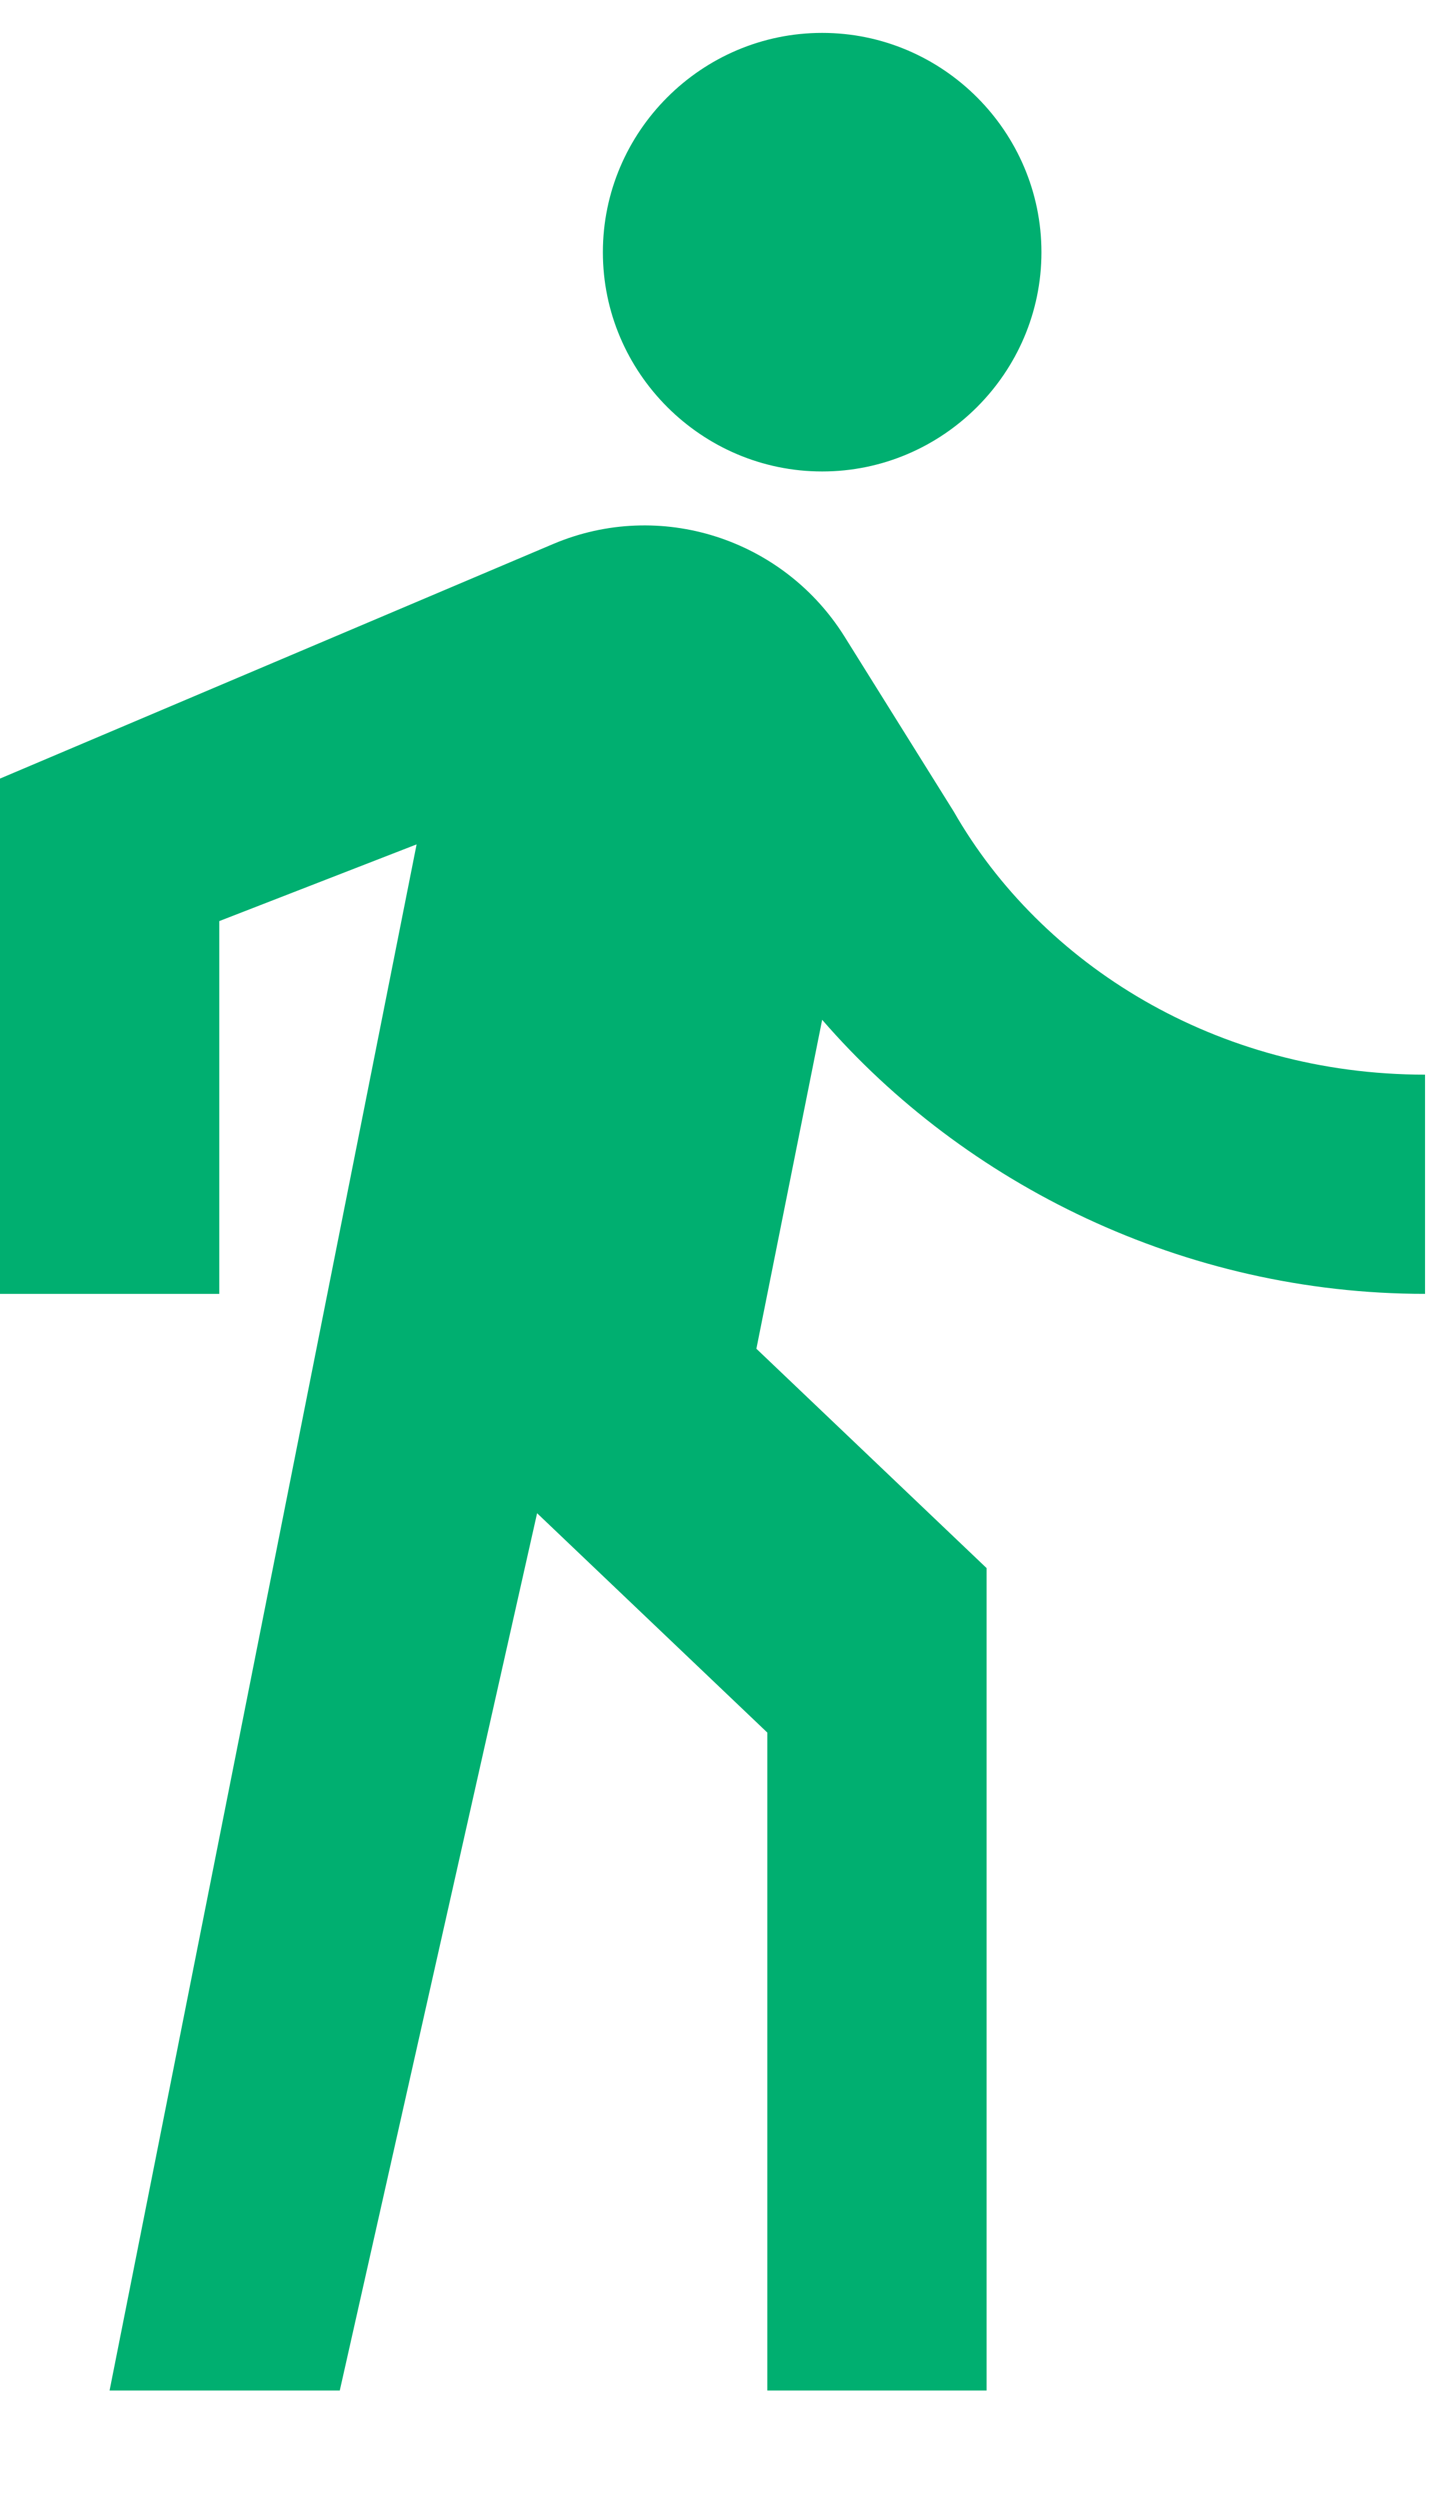<svg width="11" height="19" viewBox="0 0 11 19" fill="none" xmlns="http://www.w3.org/2000/svg">
<path fill-rule="evenodd" clip-rule="evenodd" d="M7.917 1.917C7.917 2.833 7.167 3.583 6.25 3.583C5.333 3.583 4.583 2.833 4.583 1.917C4.583 1 5.333 0.25 6.25 0.25C7.167 0.25 7.917 1 7.917 1.917ZM0.833 18.167L3.167 6.417L1.667 7V9.833H0V5.917L4.208 4.133C5.017 3.792 5.95 4.092 6.417 4.833L7.25 6.167C7.917 7.333 9.25 8.167 10.833 8.167V9.833C9 9.833 7.333 9 6.25 7.75L5.75 10.25L7.5 11.917V18.167H5.833V13.167L4.083 11.5L2.583 18.167H0.833Z" fill="#00AF70"/>
</svg>

